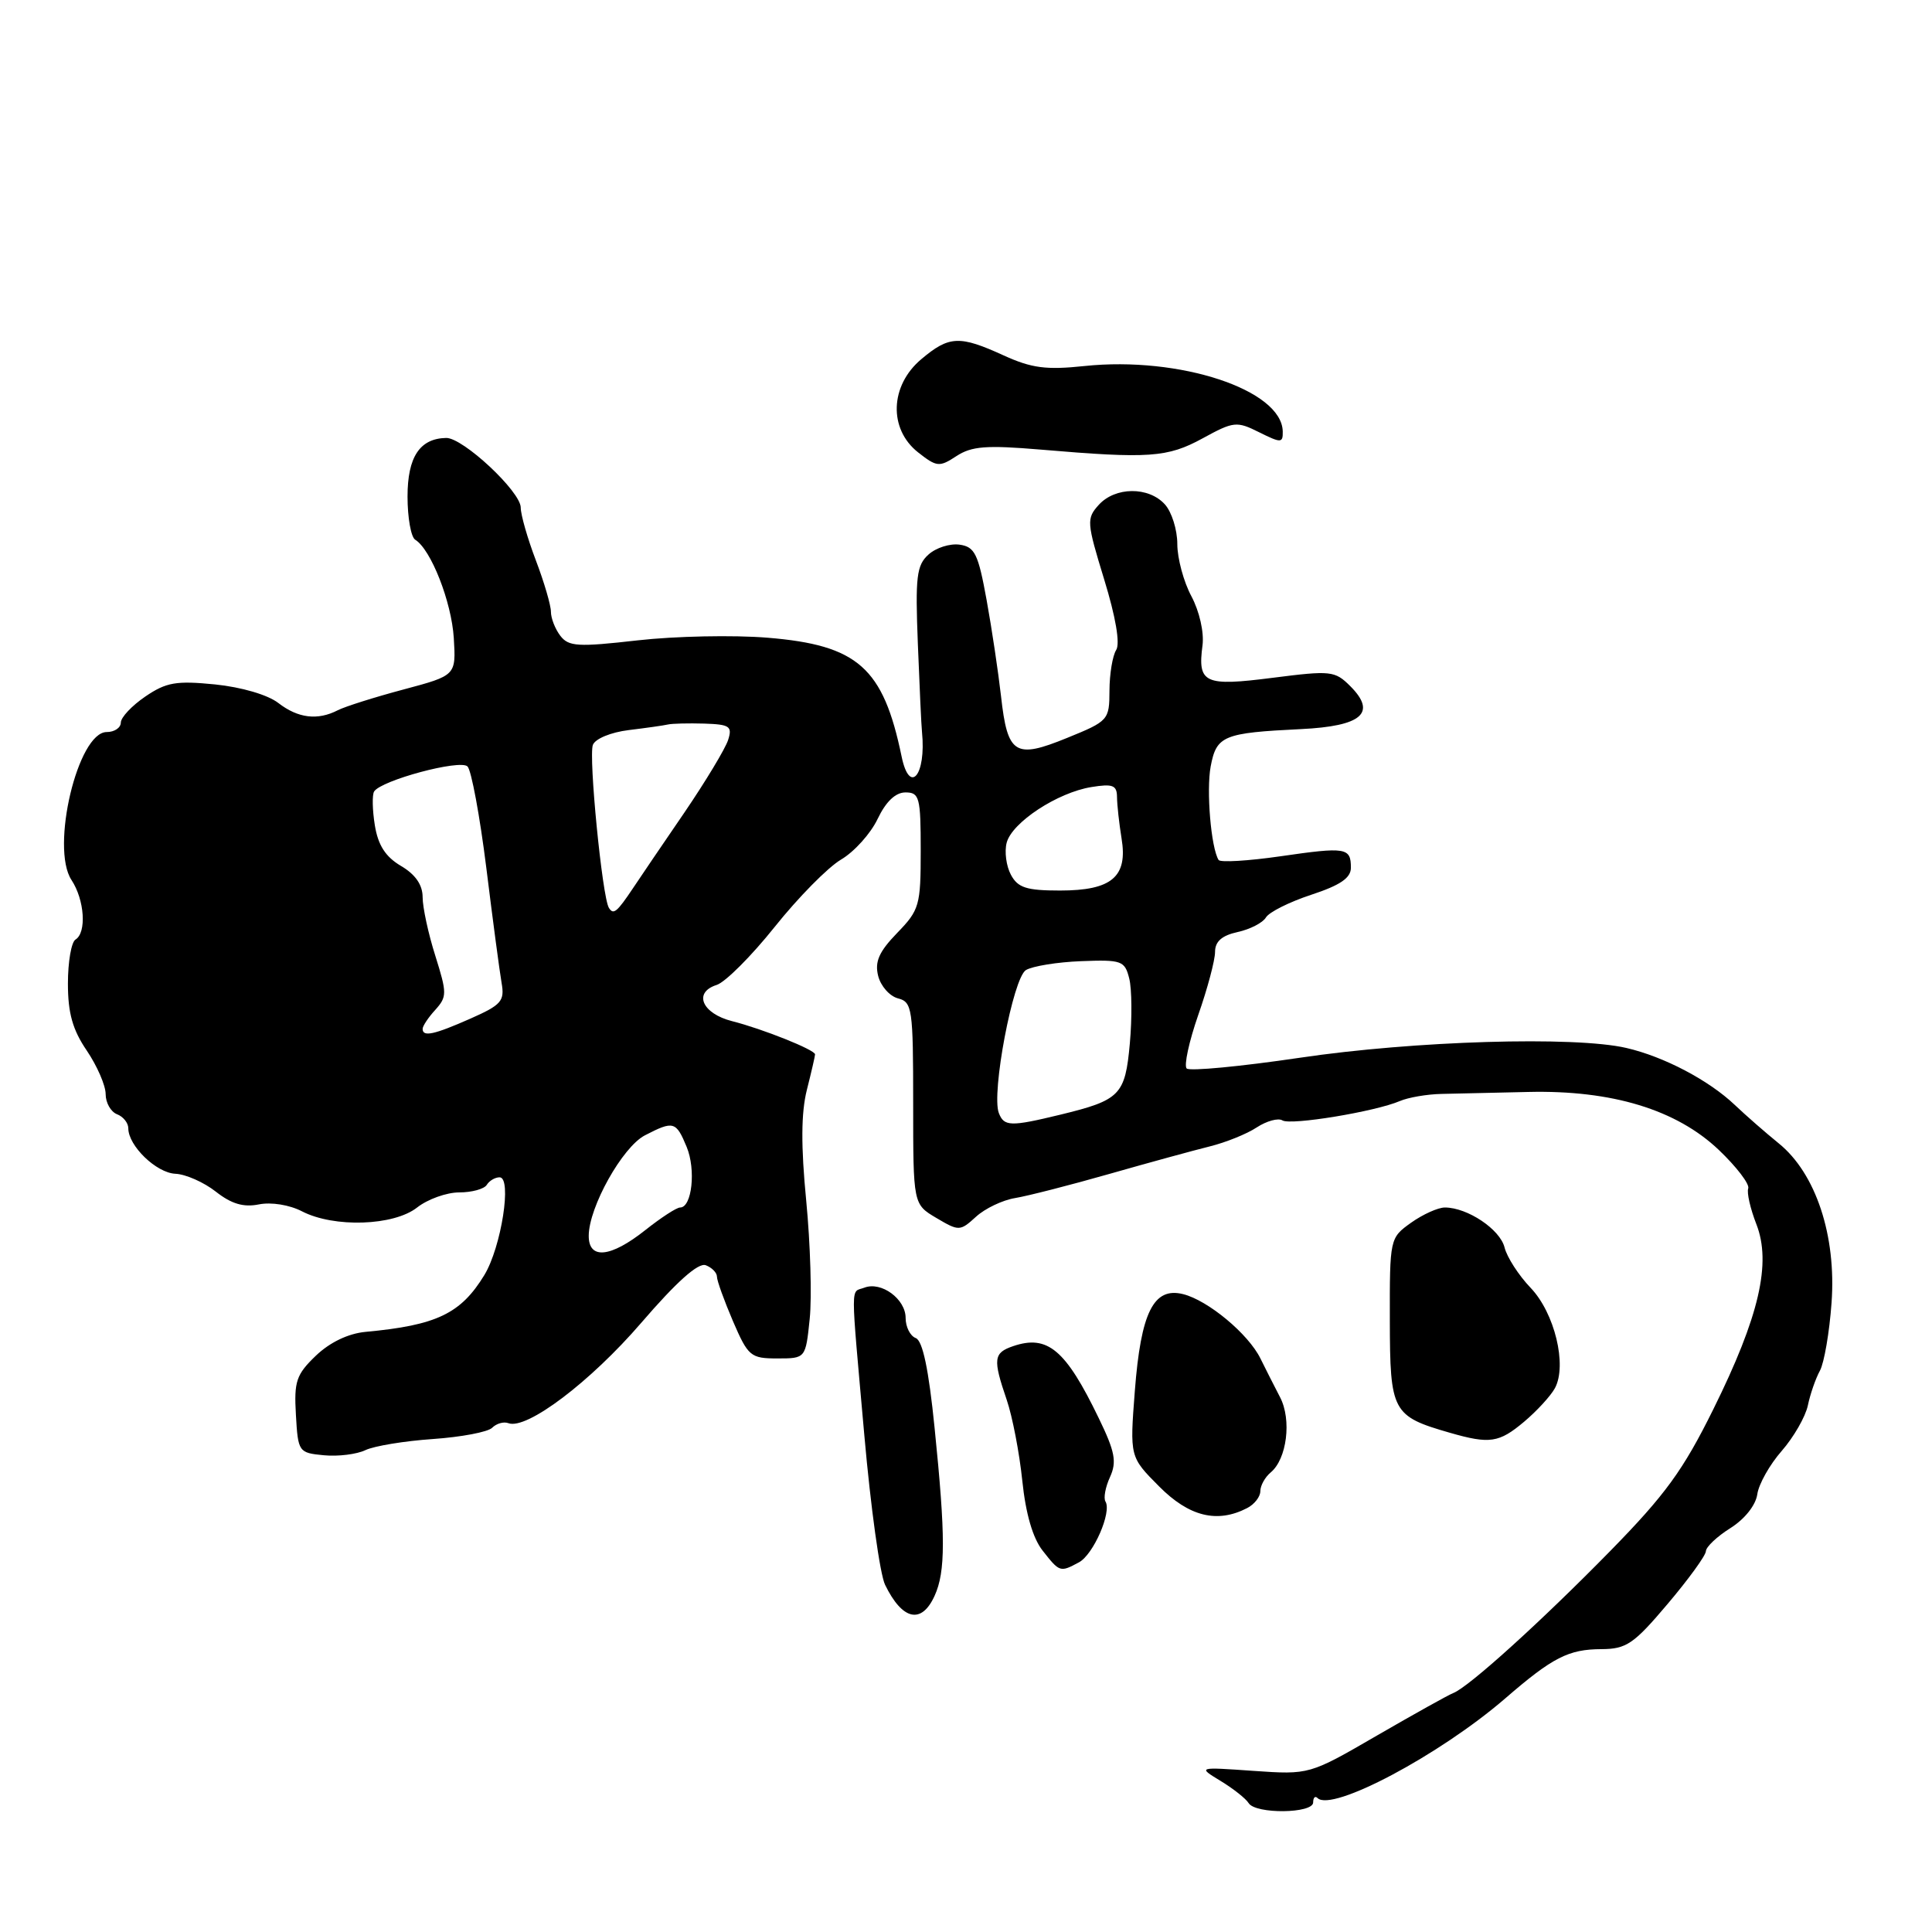 <?xml version="1.0" encoding="UTF-8" standalone="no"?>
<!DOCTYPE svg PUBLIC "-//W3C//DTD SVG 1.1//EN" "http://www.w3.org/Graphics/SVG/1.1/DTD/svg11.dtd" >
<svg xmlns="http://www.w3.org/2000/svg" xmlns:xlink="http://www.w3.org/1999/xlink" version="1.1" viewBox="0 0 256 256">
 <g >
 <path fill="currentColor"
d=" M 174.00 238.83 C 174.00 238.19 174.26 237.93 174.58 238.25 C 176.48 240.14 190.77 232.55 199.46 225.04 C 205.72 219.62 207.84 218.53 212.21 218.52 C 215.51 218.50 216.49 217.83 220.96 212.54 C 223.73 209.27 226.02 206.12 226.04 205.54 C 226.06 204.97 227.52 203.59 229.29 202.48 C 231.18 201.29 232.64 199.46 232.85 198.00 C 233.04 196.65 234.50 194.06 236.09 192.25 C 237.67 190.44 239.23 187.73 239.55 186.23 C 239.86 184.73 240.58 182.66 241.15 181.62 C 241.71 180.59 242.41 176.54 242.69 172.62 C 243.34 163.73 240.60 155.47 235.69 151.50 C 233.94 150.08 231.32 147.79 229.87 146.41 C 226.43 143.14 220.49 140.01 215.50 138.86 C 208.65 137.27 187.37 137.91 172.22 140.16 C 164.37 141.32 157.63 141.96 157.24 141.58 C 156.86 141.19 157.55 138.01 158.77 134.50 C 160.00 131.00 161.00 127.23 161.00 126.14 C 161.00 124.75 161.90 123.96 163.99 123.50 C 165.64 123.14 167.33 122.27 167.74 121.57 C 168.16 120.86 170.86 119.51 173.75 118.56 C 177.58 117.30 179.00 116.34 179.00 114.98 C 179.00 112.31 178.36 112.20 169.68 113.46 C 165.38 114.08 161.68 114.30 161.47 113.95 C 160.46 112.32 159.83 104.74 160.42 101.56 C 161.19 97.48 162.09 97.11 172.38 96.61 C 180.47 96.22 182.47 94.47 178.92 90.92 C 176.88 88.88 176.34 88.83 168.65 89.81 C 159.58 90.97 158.67 90.55 159.34 85.50 C 159.56 83.78 158.93 81.01 157.87 79.01 C 156.84 77.10 156.00 73.98 156.00 72.09 C 156.00 70.20 155.26 67.83 154.35 66.83 C 152.19 64.45 147.77 64.49 145.59 66.90 C 143.95 68.71 143.99 69.21 146.31 76.78 C 147.84 81.76 148.44 85.28 147.90 86.13 C 147.42 86.88 147.02 89.30 147.01 91.50 C 147.00 95.41 146.88 95.55 141.39 97.78 C 134.49 100.60 133.50 99.97 132.64 92.24 C 132.28 89.08 131.43 83.35 130.73 79.50 C 129.62 73.39 129.17 72.46 127.15 72.17 C 125.88 71.99 124.02 72.58 123.03 73.48 C 121.45 74.90 121.27 76.43 121.62 85.31 C 121.84 90.91 122.08 96.17 122.17 97.00 C 122.74 102.73 120.53 105.39 119.47 100.25 C 117.03 88.46 113.67 85.48 101.70 84.50 C 97.19 84.13 89.45 84.29 84.50 84.85 C 76.58 85.75 75.35 85.68 74.25 84.25 C 73.56 83.35 73.00 81.92 73.00 81.06 C 73.00 80.20 72.10 77.13 71.00 74.24 C 69.90 71.35 69.00 68.21 69.00 67.26 C 69.00 65.14 61.35 57.99 59.12 58.03 C 55.62 58.10 54.00 60.55 54.00 65.80 C 54.00 68.60 54.46 71.16 55.01 71.51 C 57.11 72.80 59.83 79.75 60.13 84.54 C 60.43 89.50 60.43 89.50 53.47 91.36 C 49.64 92.38 45.72 93.62 44.76 94.11 C 42.08 95.49 39.49 95.17 36.88 93.15 C 35.49 92.07 32.01 91.05 28.50 90.69 C 23.35 90.18 22.04 90.40 19.26 92.29 C 17.47 93.51 16.01 95.06 16.01 95.75 C 16.00 96.44 15.16 97.00 14.14 97.00 C 10.31 97.00 6.67 112.32 9.47 116.60 C 11.21 119.24 11.50 123.58 10.00 124.50 C 9.45 124.84 9.00 127.46 9.00 130.33 C 9.00 134.24 9.62 136.45 11.50 139.21 C 12.87 141.24 14.00 143.83 14.00 144.98 C 14.00 146.12 14.68 147.32 15.50 147.64 C 16.32 147.95 17.00 148.79 17.00 149.50 C 17.00 151.83 20.72 155.42 23.24 155.53 C 24.61 155.59 27.02 156.66 28.60 157.90 C 30.66 159.52 32.26 160.00 34.30 159.59 C 35.94 159.26 38.36 159.65 40.02 160.51 C 44.26 162.70 52.17 162.44 55.27 160.00 C 56.67 158.90 59.18 158.00 60.85 158.00 C 62.52 158.00 64.16 157.55 64.50 157.00 C 64.84 156.45 65.60 156.00 66.20 156.00 C 67.87 156.00 66.43 165.24 64.18 168.95 C 61.06 174.07 57.85 175.61 48.43 176.48 C 46.14 176.70 43.71 177.86 41.85 179.64 C 39.25 182.14 38.95 183.04 39.21 187.48 C 39.49 192.40 39.57 192.51 42.92 192.83 C 44.81 193.01 47.28 192.70 48.42 192.15 C 49.57 191.60 53.58 190.94 57.34 190.68 C 61.11 190.42 64.65 189.75 65.21 189.19 C 65.78 188.62 66.75 188.34 67.37 188.58 C 69.80 189.48 78.22 183.11 84.96 175.29 C 89.67 169.82 92.53 167.27 93.52 167.65 C 94.33 167.96 95.00 168.64 95.00 169.17 C 95.00 169.70 95.96 172.35 97.12 175.06 C 99.13 179.72 99.46 180.00 103.00 180.00 C 106.75 180.00 106.75 180.00 107.29 174.75 C 107.59 171.86 107.38 164.83 106.83 159.12 C 106.12 151.84 106.15 147.46 106.91 144.43 C 107.51 142.06 108.00 139.93 108.00 139.71 C 108.00 139.11 101.04 136.33 97.01 135.31 C 93.02 134.30 91.82 131.51 94.96 130.51 C 96.10 130.15 99.56 126.69 102.65 122.82 C 105.74 118.95 109.69 114.93 111.44 113.90 C 113.19 112.87 115.37 110.45 116.29 108.51 C 117.39 106.21 118.66 105.00 119.98 105.00 C 121.83 105.00 122.00 105.65 122.00 112.70 C 122.00 119.98 121.83 120.58 118.87 123.63 C 116.47 126.11 115.89 127.43 116.36 129.31 C 116.70 130.66 117.88 132.00 118.99 132.29 C 120.88 132.78 121.00 133.63 121.00 146.19 C 121.00 159.57 121.00 159.57 124.08 161.39 C 127.07 163.16 127.21 163.15 129.33 161.22 C 130.52 160.13 132.85 159.02 134.50 158.75 C 136.15 158.48 141.78 157.04 147.00 155.55 C 152.22 154.06 158.22 152.42 160.32 151.90 C 162.41 151.38 165.21 150.26 166.52 149.39 C 167.84 148.53 169.37 148.11 169.93 148.46 C 171.04 149.14 182.25 147.29 185.50 145.89 C 186.60 145.42 189.07 144.99 191.00 144.95 C 192.93 144.91 198.10 144.79 202.50 144.69 C 213.59 144.43 222.14 147.03 227.76 152.38 C 230.10 154.61 231.85 156.90 231.65 157.47 C 231.44 158.04 231.93 160.16 232.72 162.19 C 234.75 167.36 233.11 174.44 227.03 186.72 C 223.03 194.81 220.67 198.06 213.35 205.53 C 204.22 214.85 194.60 223.56 192.56 224.34 C 191.93 224.58 187.38 227.12 182.45 229.97 C 173.50 235.16 173.50 235.16 166.09 234.65 C 158.69 234.13 158.69 234.13 161.73 235.98 C 163.41 237.00 165.08 238.32 165.45 238.92 C 166.36 240.40 174.00 240.32 174.00 238.83 Z  M 123.84 211.45 C 125.30 208.25 125.30 203.58 123.84 189.22 C 123.06 181.46 122.26 177.65 121.34 177.30 C 120.60 177.02 120.00 175.82 120.00 174.63 C 120.00 172.13 116.78 169.76 114.54 170.62 C 112.68 171.34 112.68 169.31 114.53 190.20 C 115.37 199.72 116.60 208.62 117.28 210.00 C 119.57 214.70 122.11 215.26 123.84 211.45 Z  M 142.96 207.02 C 144.88 206.00 147.34 200.35 146.48 198.96 C 146.20 198.51 146.47 197.05 147.08 195.72 C 148.00 193.70 147.75 192.36 145.58 187.89 C 141.20 178.83 138.81 176.82 134.25 178.37 C 131.64 179.26 131.54 180.07 133.40 185.50 C 134.15 187.70 135.08 192.52 135.46 196.21 C 135.91 200.57 136.85 203.81 138.15 205.46 C 140.41 208.34 140.47 208.36 142.96 207.02 Z  M 165.25 199.83 C 166.21 199.34 167.00 198.33 167.00 197.59 C 167.00 196.85 167.62 195.73 168.38 195.10 C 170.52 193.32 171.17 188.14 169.62 185.15 C 168.86 183.69 167.69 181.38 167.01 180.00 C 165.41 176.75 160.08 172.31 156.77 171.48 C 152.86 170.50 151.17 173.89 150.37 184.32 C 149.70 193.05 149.70 193.05 153.58 196.95 C 157.56 200.96 161.28 201.88 165.25 199.83 Z  M 201.95 188.39 C 203.65 186.96 205.49 184.95 206.04 183.93 C 207.67 180.88 206.00 173.98 202.82 170.65 C 201.24 169.00 199.68 166.59 199.36 165.29 C 198.76 162.89 194.44 160.00 191.45 160.00 C 190.55 160.00 188.53 160.91 186.97 162.02 C 184.16 164.03 184.14 164.10 184.16 174.96 C 184.18 187.09 184.48 187.65 192.12 189.85 C 197.40 191.37 198.63 191.18 201.95 188.39 Z  M 137.84 59.57 C 152.26 60.80 154.69 60.63 159.36 58.08 C 163.47 55.83 163.87 55.79 166.85 57.28 C 169.75 58.72 170.00 58.72 169.97 57.17 C 169.86 51.65 156.31 47.18 143.71 48.50 C 138.62 49.04 136.69 48.78 133.00 47.10 C 127.14 44.42 125.77 44.48 122.08 47.59 C 117.91 51.09 117.72 56.84 121.65 59.94 C 124.13 61.89 124.47 61.92 126.74 60.43 C 128.75 59.12 130.71 58.97 137.84 59.57 Z  M 78.01 163.75 C 78.02 159.95 82.48 151.98 85.45 150.44 C 89.24 148.48 89.58 148.57 90.99 151.98 C 92.23 154.98 91.69 160.00 90.12 160.00 C 89.65 160.00 87.58 161.35 85.50 163.00 C 80.91 166.64 78.00 166.94 78.01 163.75 Z  M 132.35 147.48 C 131.34 144.85 134.23 129.59 135.94 128.54 C 136.80 128.02 140.09 127.48 143.25 127.36 C 148.64 127.15 149.04 127.30 149.63 129.66 C 149.98 131.04 150.01 134.91 149.71 138.25 C 149.09 145.11 148.44 145.77 140.50 147.70 C 133.90 149.30 133.04 149.28 132.35 147.48 Z  M 56.00 136.33 C 56.00 135.96 56.75 134.82 57.68 133.81 C 59.24 132.07 59.24 131.61 57.68 126.64 C 56.75 123.72 56.00 120.22 56.00 118.88 C 56.00 117.25 55.05 115.87 53.13 114.74 C 51.08 113.53 50.10 112.00 49.67 109.37 C 49.34 107.34 49.30 105.33 49.57 104.88 C 50.49 103.40 60.98 100.58 61.95 101.56 C 62.46 102.08 63.58 108.12 64.44 115.00 C 65.29 121.88 66.20 128.72 66.46 130.22 C 66.89 132.64 66.45 133.15 62.34 134.97 C 57.50 137.11 56.00 137.43 56.00 136.33 Z  M 80.68 120.29 C 79.80 118.87 77.97 100.23 78.56 98.70 C 78.88 97.88 80.95 97.03 83.31 96.74 C 85.61 96.46 87.95 96.13 88.50 96.00 C 89.05 95.87 91.22 95.82 93.32 95.88 C 96.69 95.99 97.06 96.24 96.48 98.05 C 96.12 99.18 93.51 103.52 90.67 107.69 C 87.82 111.85 84.78 116.33 83.91 117.64 C 81.73 120.90 81.28 121.26 80.68 120.29 Z  M 133.95 115.91 C 133.33 114.76 133.08 112.84 133.39 111.66 C 134.10 108.97 140.11 105.02 144.61 104.29 C 147.45 103.83 148.00 104.04 148.01 105.62 C 148.02 106.65 148.29 109.11 148.61 111.08 C 149.46 116.18 147.32 118.00 140.46 118.00 C 136.01 118.00 134.87 117.63 133.95 115.91 Z "/>
</g>
</svg>